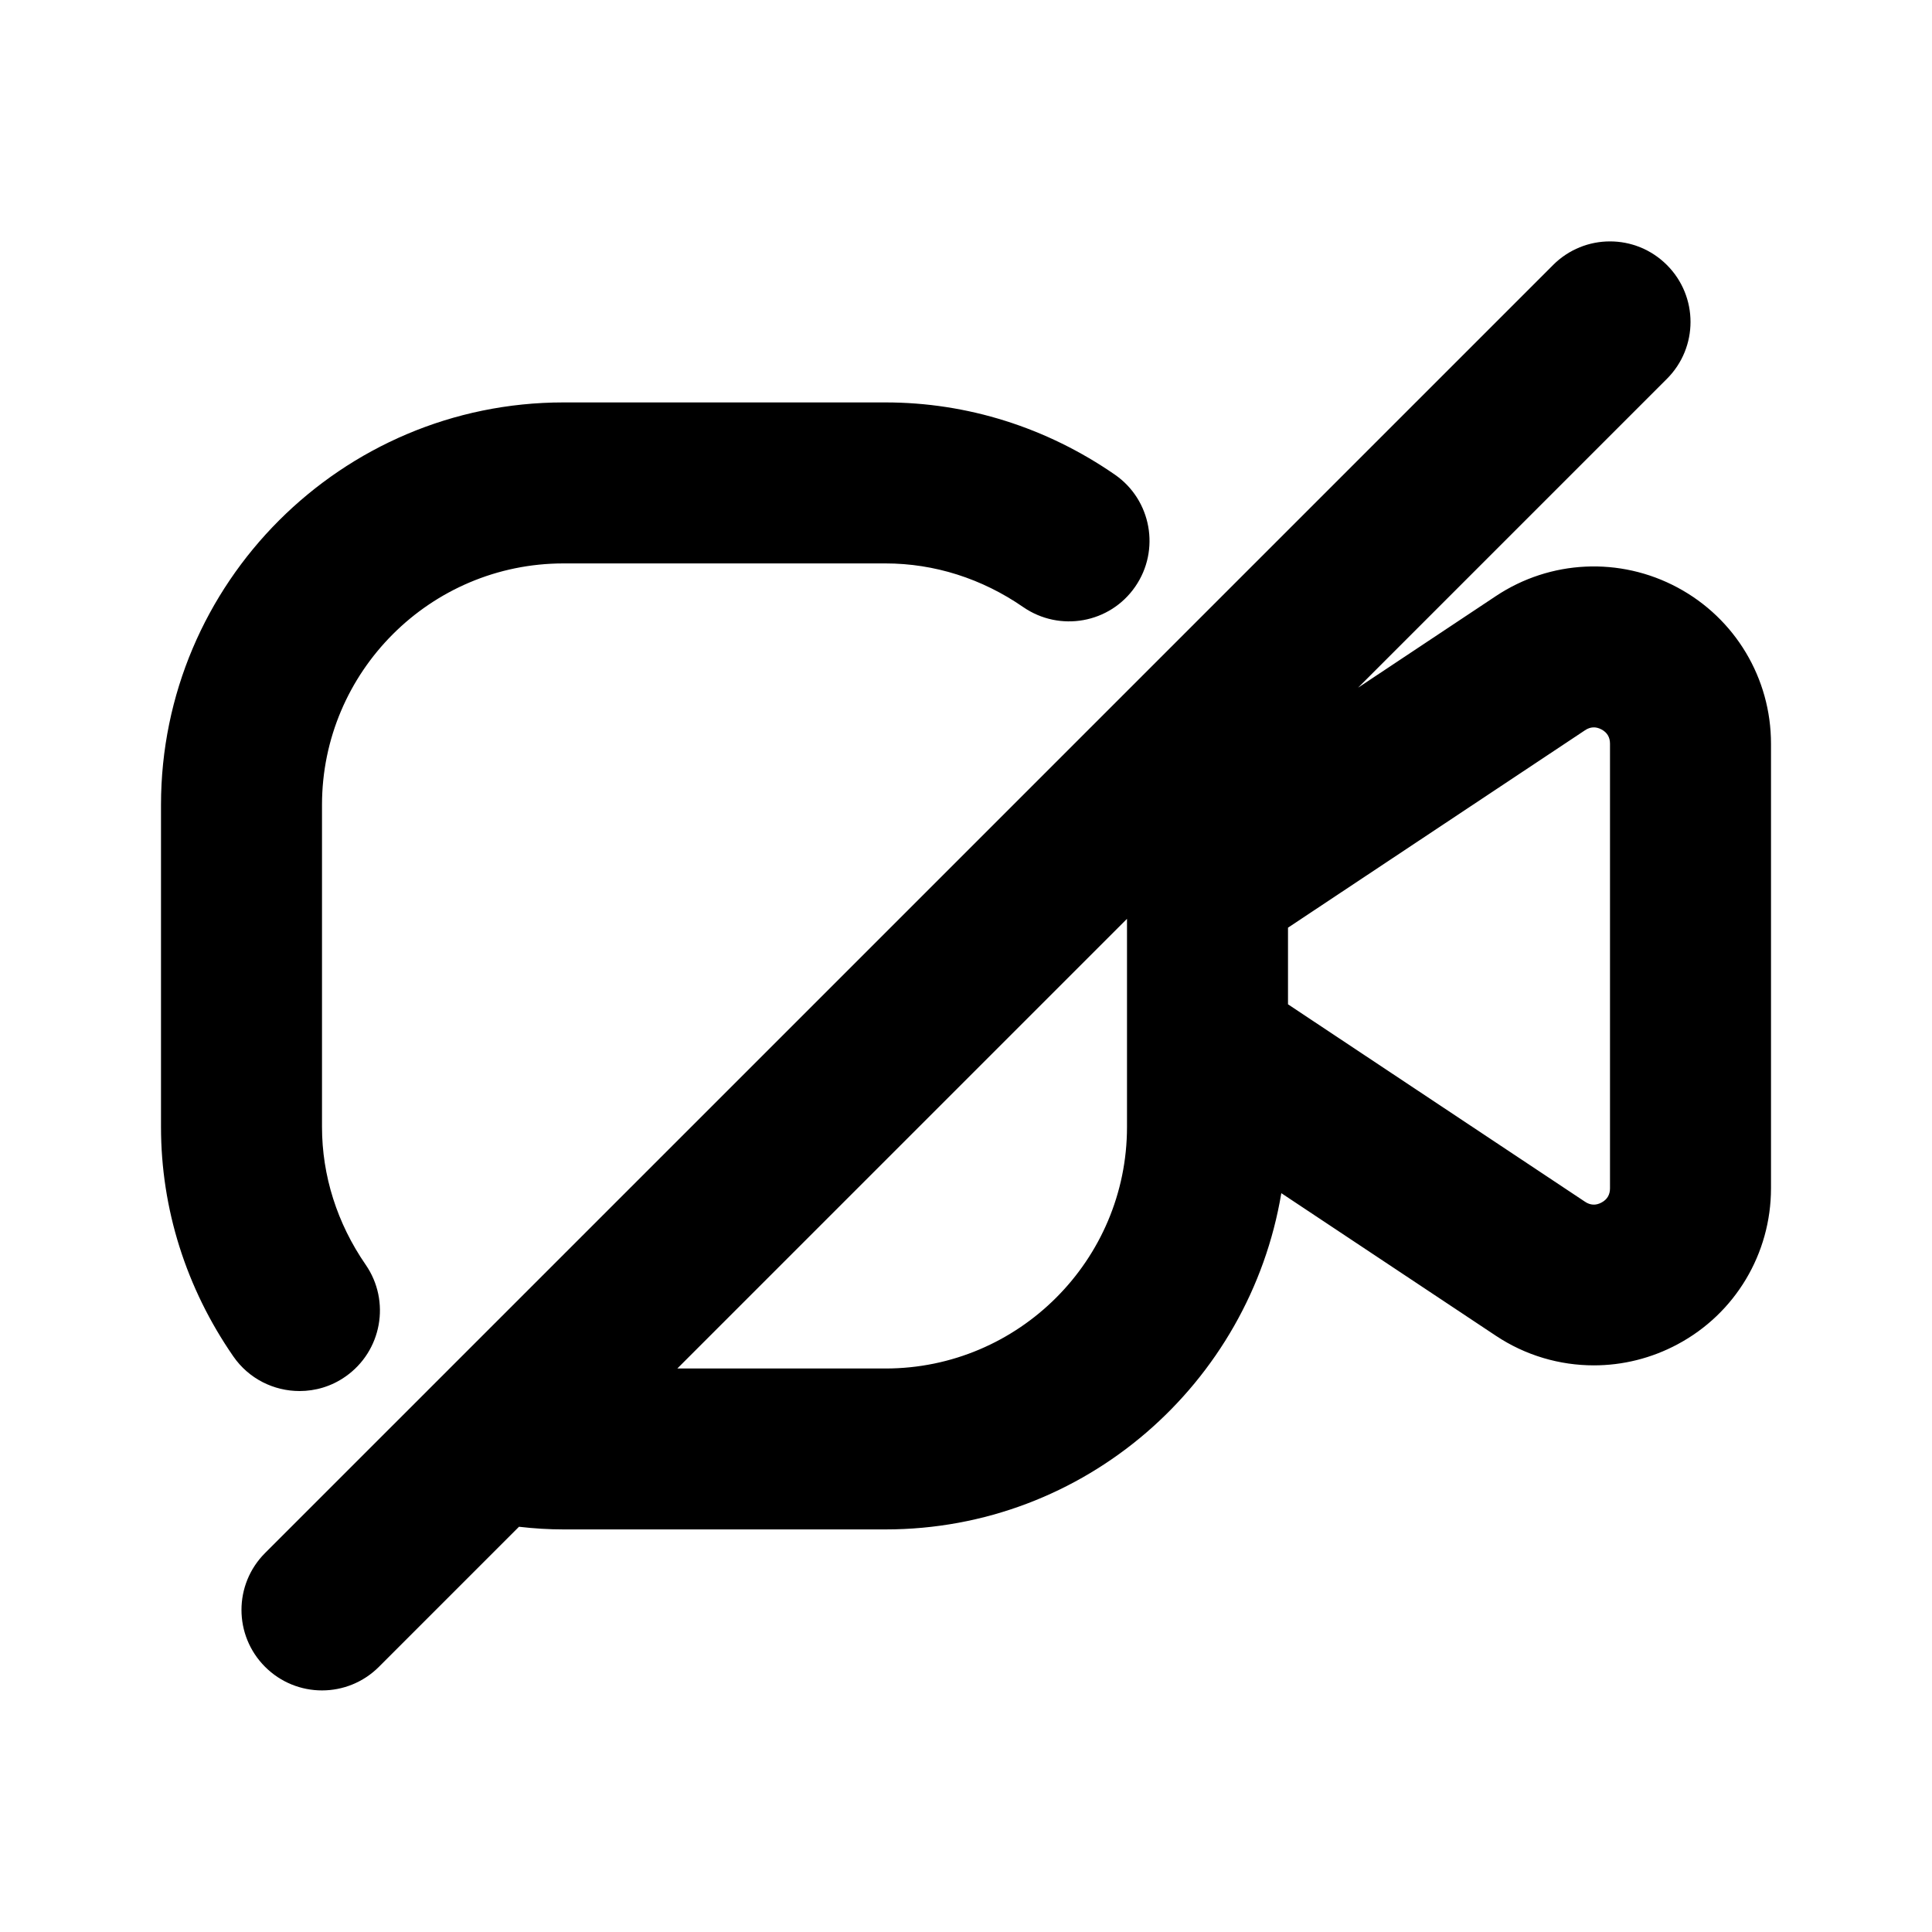 <svg width="24" height="24" viewBox="0 0 24 24" fill="none" xmlns="http://www.w3.org/2000/svg">
<path d="M3.721 17.28C3.404 17.28 3.092 17.13 2.898 16.849C2.311 16 2 15.015 2 13.999V9.999C2 7.242 4.243 4.999 7 4.999H11C12.016 4.999 13.001 5.31 13.849 5.896C14.303 6.21 14.416 6.834 14.102 7.288C13.788 7.743 13.165 7.855 12.71 7.541C12.198 7.187 11.607 6.999 11 6.999H7C5.346 6.999 4 8.345 4 9.999V13.999C4 14.605 4.188 15.197 4.542 15.71C4.856 16.164 4.743 16.787 4.289 17.102C4.116 17.223 3.917 17.28 3.721 17.28ZM22 9.238V14.761C22 15.573 21.556 16.317 20.84 16.699C20.514 16.874 20.156 16.961 19.8 16.961C19.374 16.961 18.95 16.838 18.582 16.593L15.917 14.822C15.522 17.187 13.475 18.999 11 18.999H7C6.82 18.999 6.636 18.988 6.447 18.966L4.707 20.706C4.512 20.901 4.256 20.999 4 20.999C3.744 20.999 3.488 20.901 3.293 20.706C2.902 20.315 2.902 19.683 3.293 19.292L19.293 3.292C19.684 2.901 20.316 2.901 20.707 3.292C21.098 3.683 21.098 4.315 20.707 4.706L16.87 8.543L18.582 7.405C19.258 6.955 20.123 6.914 20.84 7.299C21.556 7.683 22 8.426 22 9.238ZM14 14V11.414L8.414 17H11C12.654 17 14 15.654 14 14ZM20 9.238C20 9.159 19.965 9.099 19.895 9.062C19.824 9.023 19.754 9.028 19.689 9.072L16 11.524V12.476L19.689 14.928C19.754 14.972 19.824 14.977 19.895 14.938C19.965 14.901 20 14.841 20 14.762V9.238Z" fill="black"/>
</svg>

